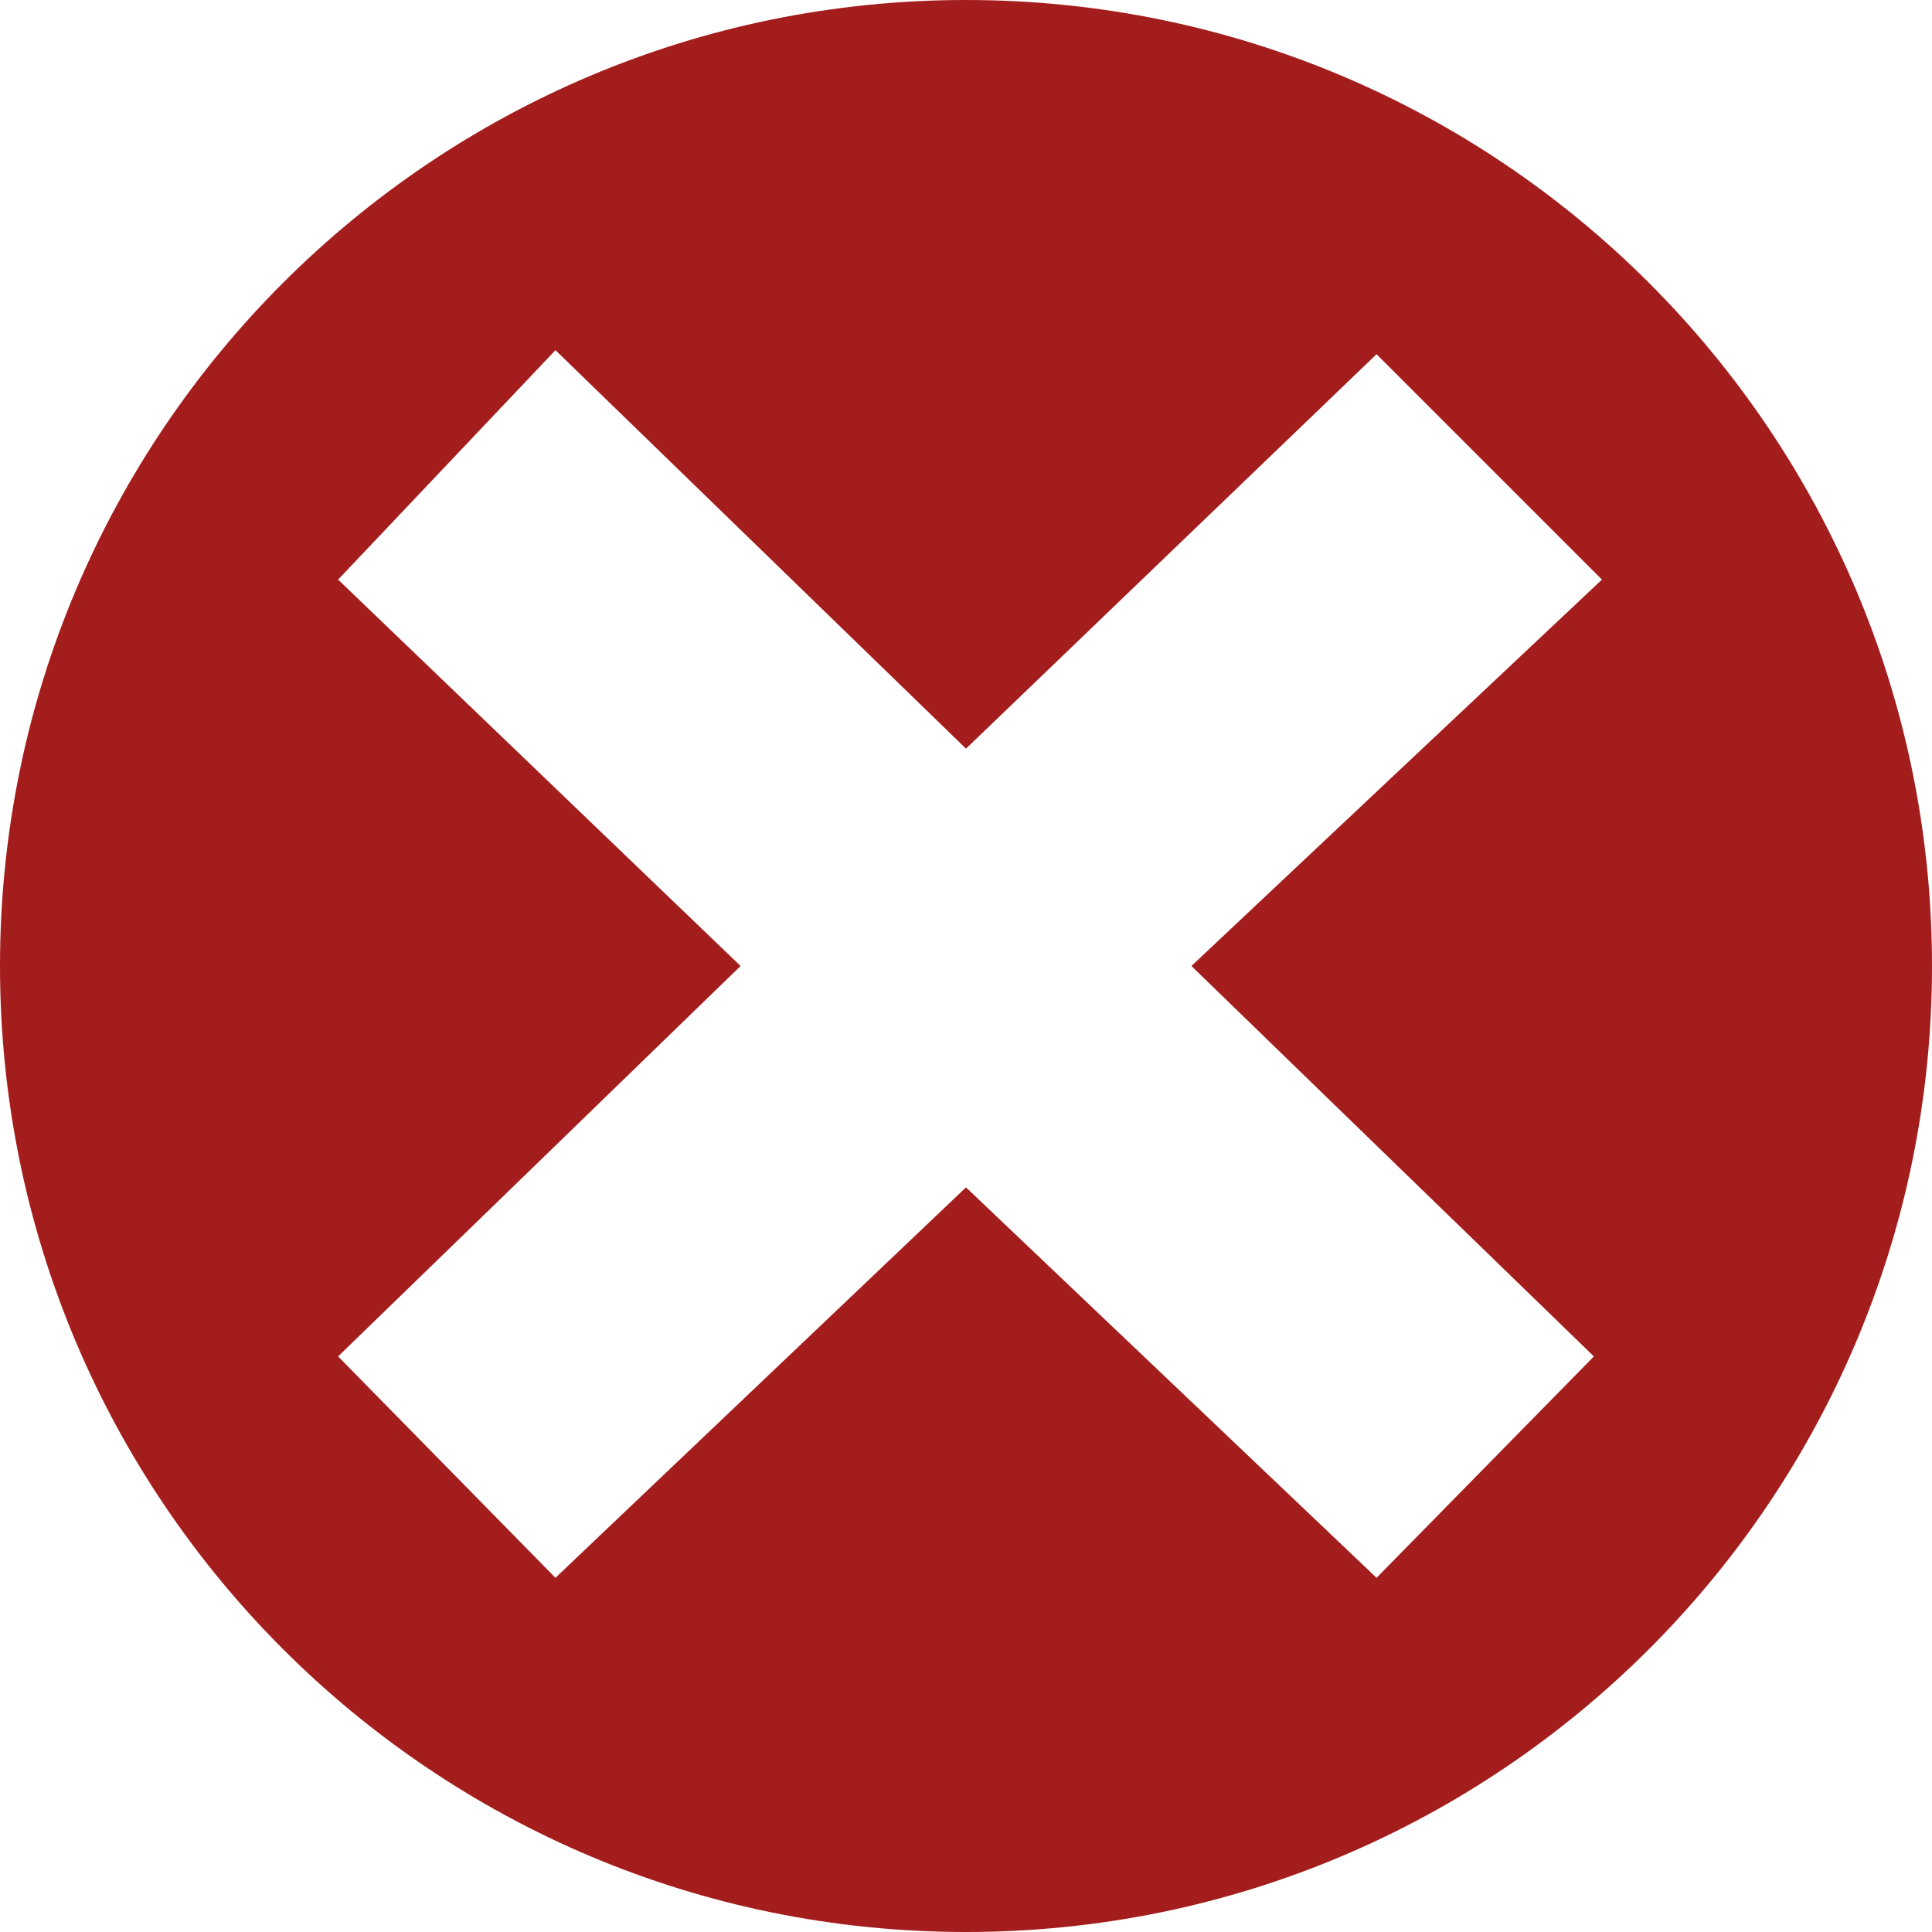<?xml version="1.0" encoding="utf-8"?>
<svg width="240" height="240" viewBox="0 0 240 240" fill="none" xmlns="http://www.w3.org/2000/svg">
  <path d="M120 0C53.726 0 0 53.726 0 120C0 186.274 53.726 240 120 240C186.274 240 240 186.274 240 120C240 53.726 186.274 0 120 0ZM120 93L69 43.5L42 72L92 120L42 168.5L69 196L120 147.5L171 196L198 168.5L148 120L199 72L171 44L120 93Z" fill="#A41D1D" fill-rule="evenodd" />
</svg>